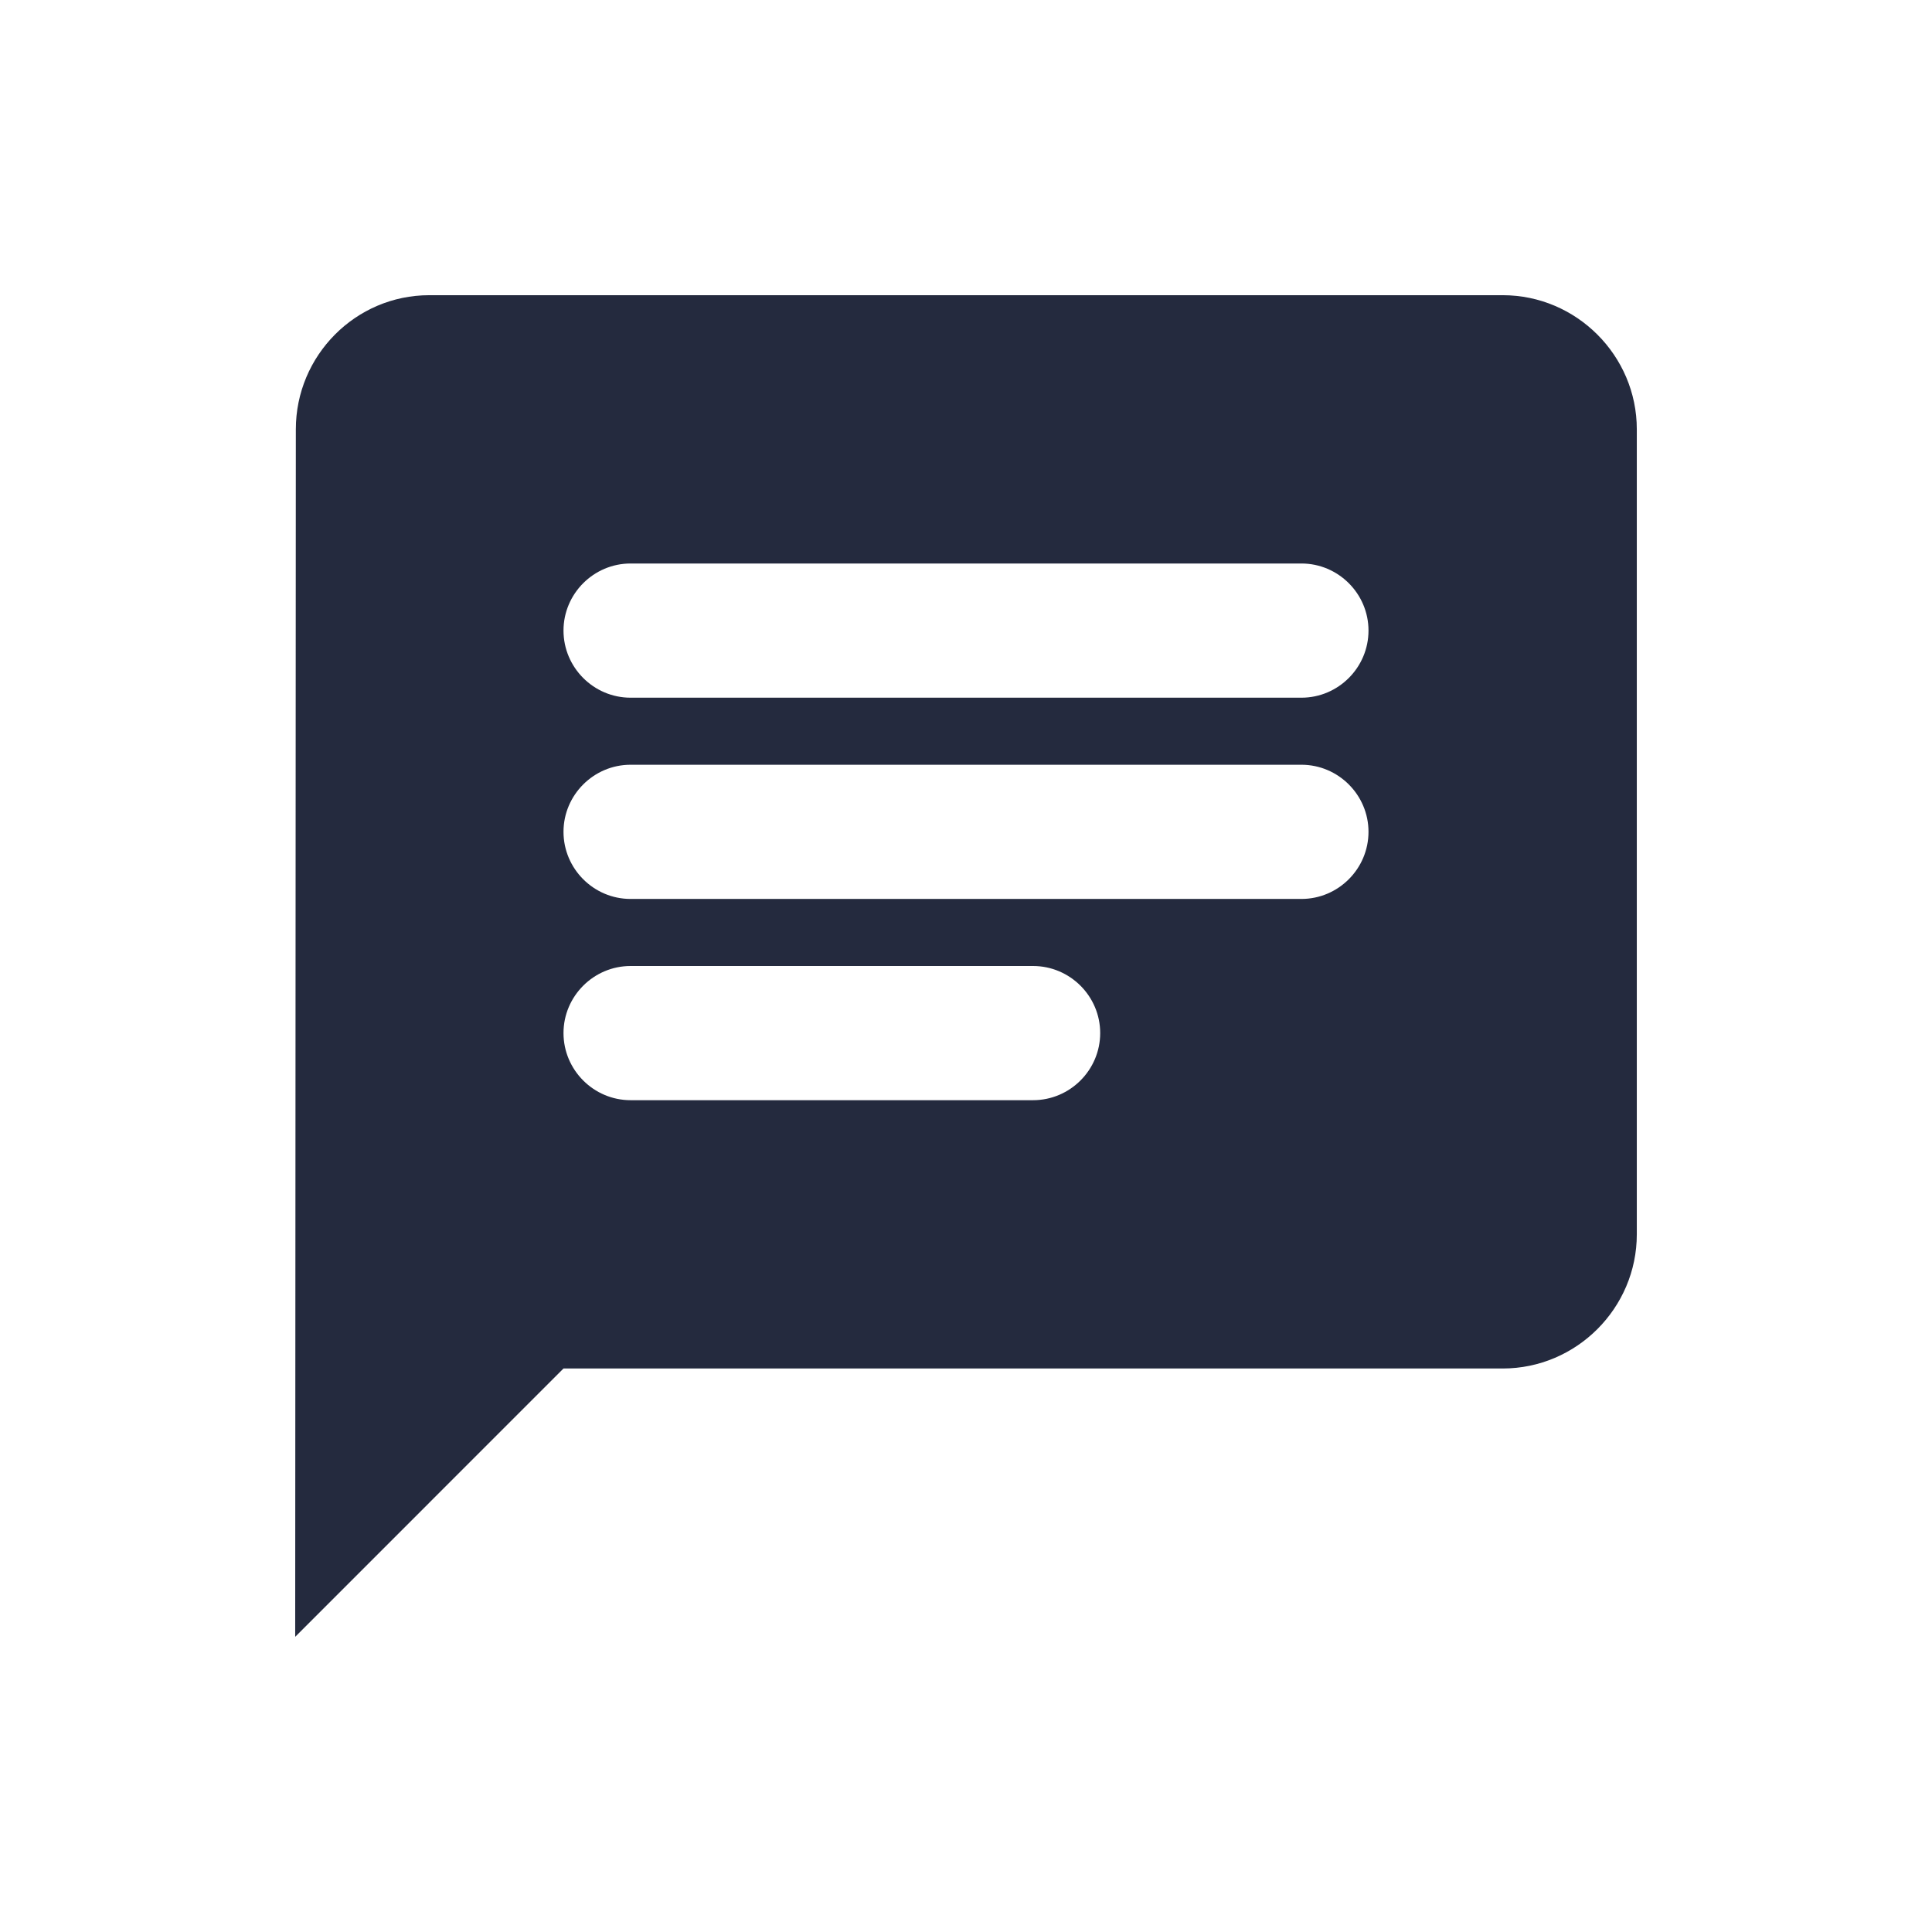 <svg xmlns="http://www.w3.org/2000/svg" width="24" height="24" viewBox="0 0 24 24">
    <g fill="none" fill-rule="evenodd">
        <path d="M0 0H24V24H0z"/>
        <path fill="#242A3E" fill-rule="nonzero" d="M18.667 3.667H5.333c-.916 0-1.658.75-1.658 1.666l-.008 15L7 17h11.667c.916 0 1.666-.75 1.666-1.667v-10c0-.916-.75-1.666-1.666-1.666zM7.833 9.5h8.334c.458 0 .833.375.833.833 0 .459-.375.834-.833.834H7.833c-.458 0-.833-.375-.833-.834 0-.458.375-.833.833-.833zm5 4.167h-5c-.458 0-.833-.375-.833-.834 0-.458.375-.833.833-.833h5c.459 0 .834.375.834.833 0 .459-.375.834-.834.834zm3.334-5H7.833c-.458 0-.833-.375-.833-.834C7 7.375 7.375 7 7.833 7h8.334c.458 0 .833.375.833.833 0 .459-.375.834-.833.834z"/>
    </g>
</svg>
